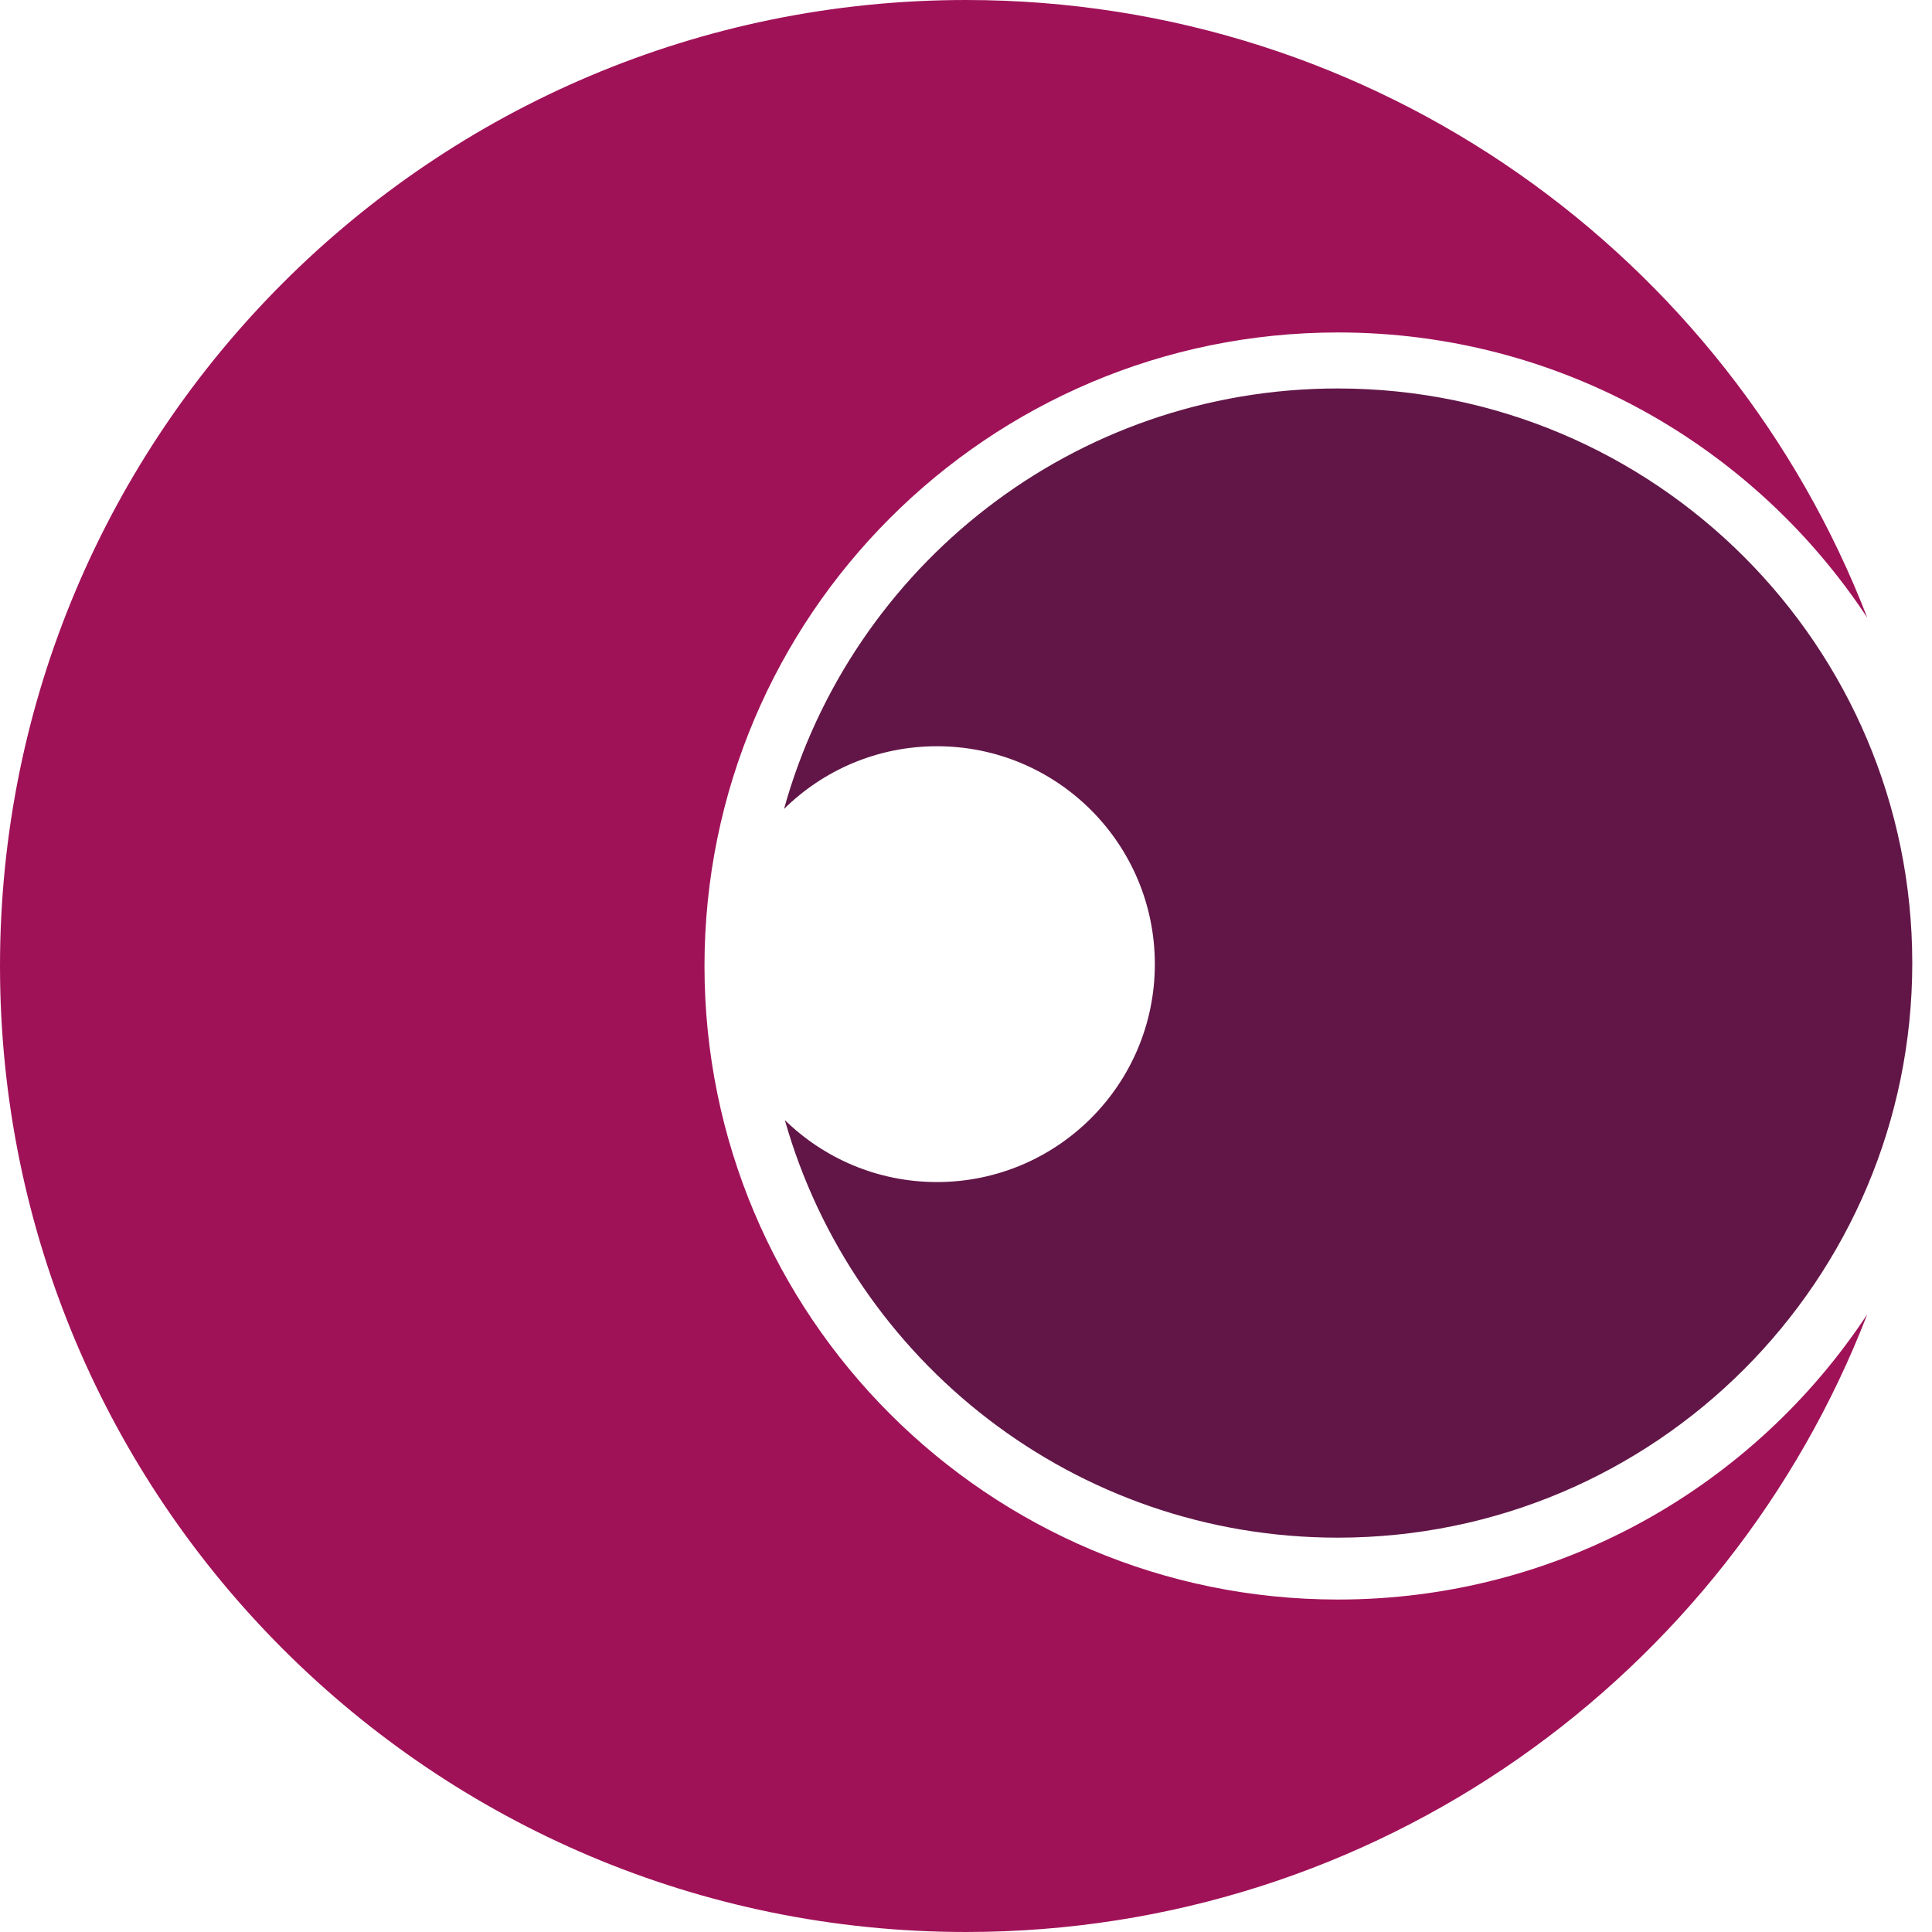 <?xml version="1.0" encoding="utf-8"?>
<!-- Generator: Adobe Illustrator 16.0.0, SVG Export Plug-In . SVG Version: 6.00 Build 0)  -->
<!DOCTYPE svg PUBLIC "-//W3C//DTD SVG 1.1//EN" "http://www.w3.org/Graphics/SVG/1.1/DTD/svg11.dtd">
<svg version="1.1" xmlns="http://www.w3.org/2000/svg" xmlns:xlink="http://www.w3.org/1999/xlink" x="0px" y="0px"
	 width="200px" height="200px" viewBox="0 0 732.395 732.395" enable-background="new 0 0 732.395 732.395"
	 xml:space="preserve">
<g id="Cercle_1_G">
	<g>
		<g>
			<path fill="#A01258" d="M507.229,606.362c-132.64,0-240.166-107.525-240.166-240.166s107.526-240.166,240.166-240.166
				c83.872,0,157.689,43.004,200.643,108.155C654.899,97.177,521.899,0,366.197,0C163.952,0,0,163.952,0,366.196
				c0,202.245,163.952,366.198,366.197,366.198c155.702,0,288.701-97.177,341.673-234.187
				C664.918,563.358,591.101,606.362,507.229,606.362z"/>
		</g>
	</g>
</g>
<g id="Cercle_3_M">
	<path fill="#621647" d="M507.096,147.262c-100.061,0-184.354,67.474-209.886,159.402c14.913-14.696,35.377-23.774,57.969-23.774
		c45.617,0,82.604,36.983,82.604,82.604c0,45.619-36.986,82.604-82.604,82.604c-22.434,0-42.766-8.957-57.652-23.473
		c25.906,91.355,109.916,158.282,209.569,158.282c120.298,0,217.821-97.523,217.821-217.823
		C724.917,244.784,627.394,147.262,507.096,147.262z"/>
</g>
</svg>
